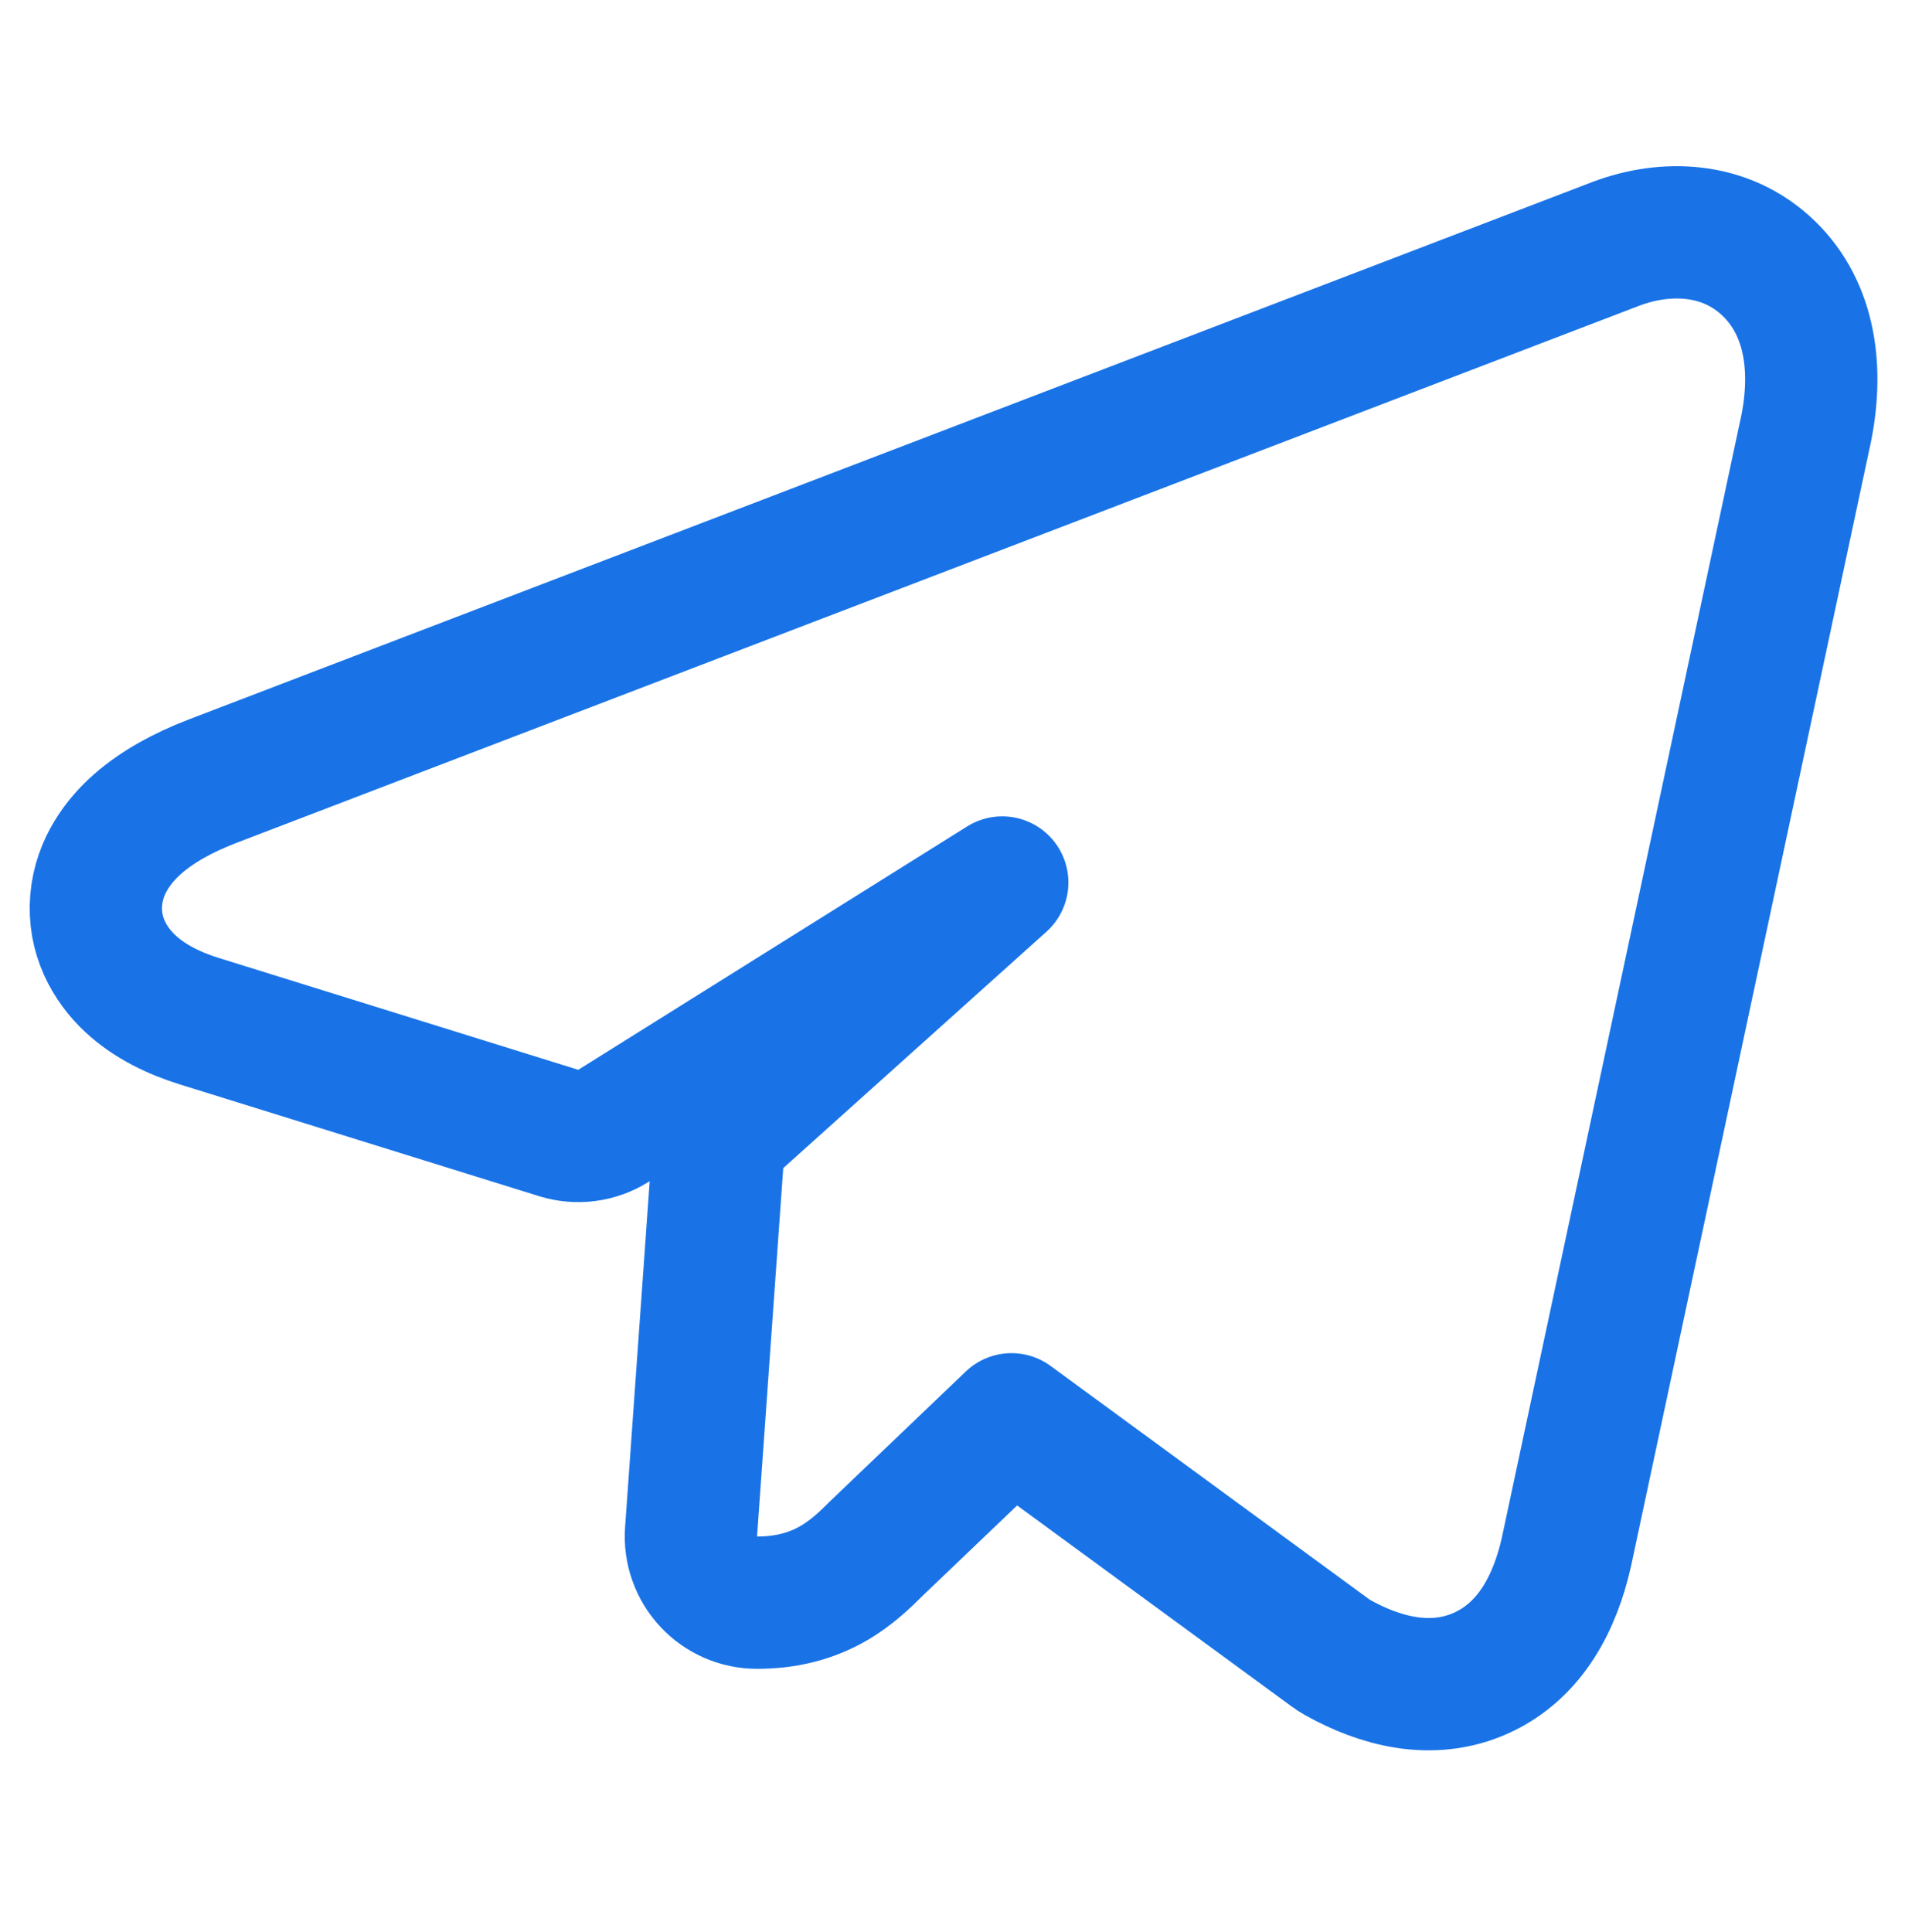 <svg width="72" height="73" viewBox="0 0 72 73" fill="none" xmlns="http://www.w3.org/2000/svg">
<path d="M27.933 42.281C27.45 42.714 27.155 43.317 27.109 43.964L26.119 57.886C26.07 58.578 26.311 59.259 26.784 59.767C27.256 60.275 27.919 60.563 28.613 60.563C29.719 60.563 30.663 60.315 31.499 59.834C32.211 59.423 32.752 58.884 33.085 58.552C33.098 58.539 33.111 58.527 33.123 58.515L38.23 53.634L50.298 62.471C50.381 62.532 50.468 62.588 50.558 62.638C52.112 63.504 54.087 64.079 55.989 63.218C57.88 62.361 58.783 60.495 59.194 58.688L59.202 58.655L68.213 16.433C68.22 16.403 68.228 16.372 68.234 16.341C68.727 14.046 68.465 11.698 66.842 10.136C65.189 8.546 62.92 8.526 61.111 9.2L61.089 9.208L8.007 29.53L8.007 29.53L7.997 29.534C6.925 29.95 5.964 30.471 5.214 31.127C4.479 31.771 3.749 32.731 3.637 34C3.518 35.351 4.148 36.444 4.92 37.165C5.655 37.852 6.596 38.299 7.544 38.593C7.544 38.593 7.545 38.593 7.545 38.593L21.114 42.814C21.809 43.03 22.565 42.932 23.182 42.546L37.88 33.349L27.933 42.281Z" stroke="#1973E7" stroke-width="5" stroke-linejoin="round"/>
</svg>

